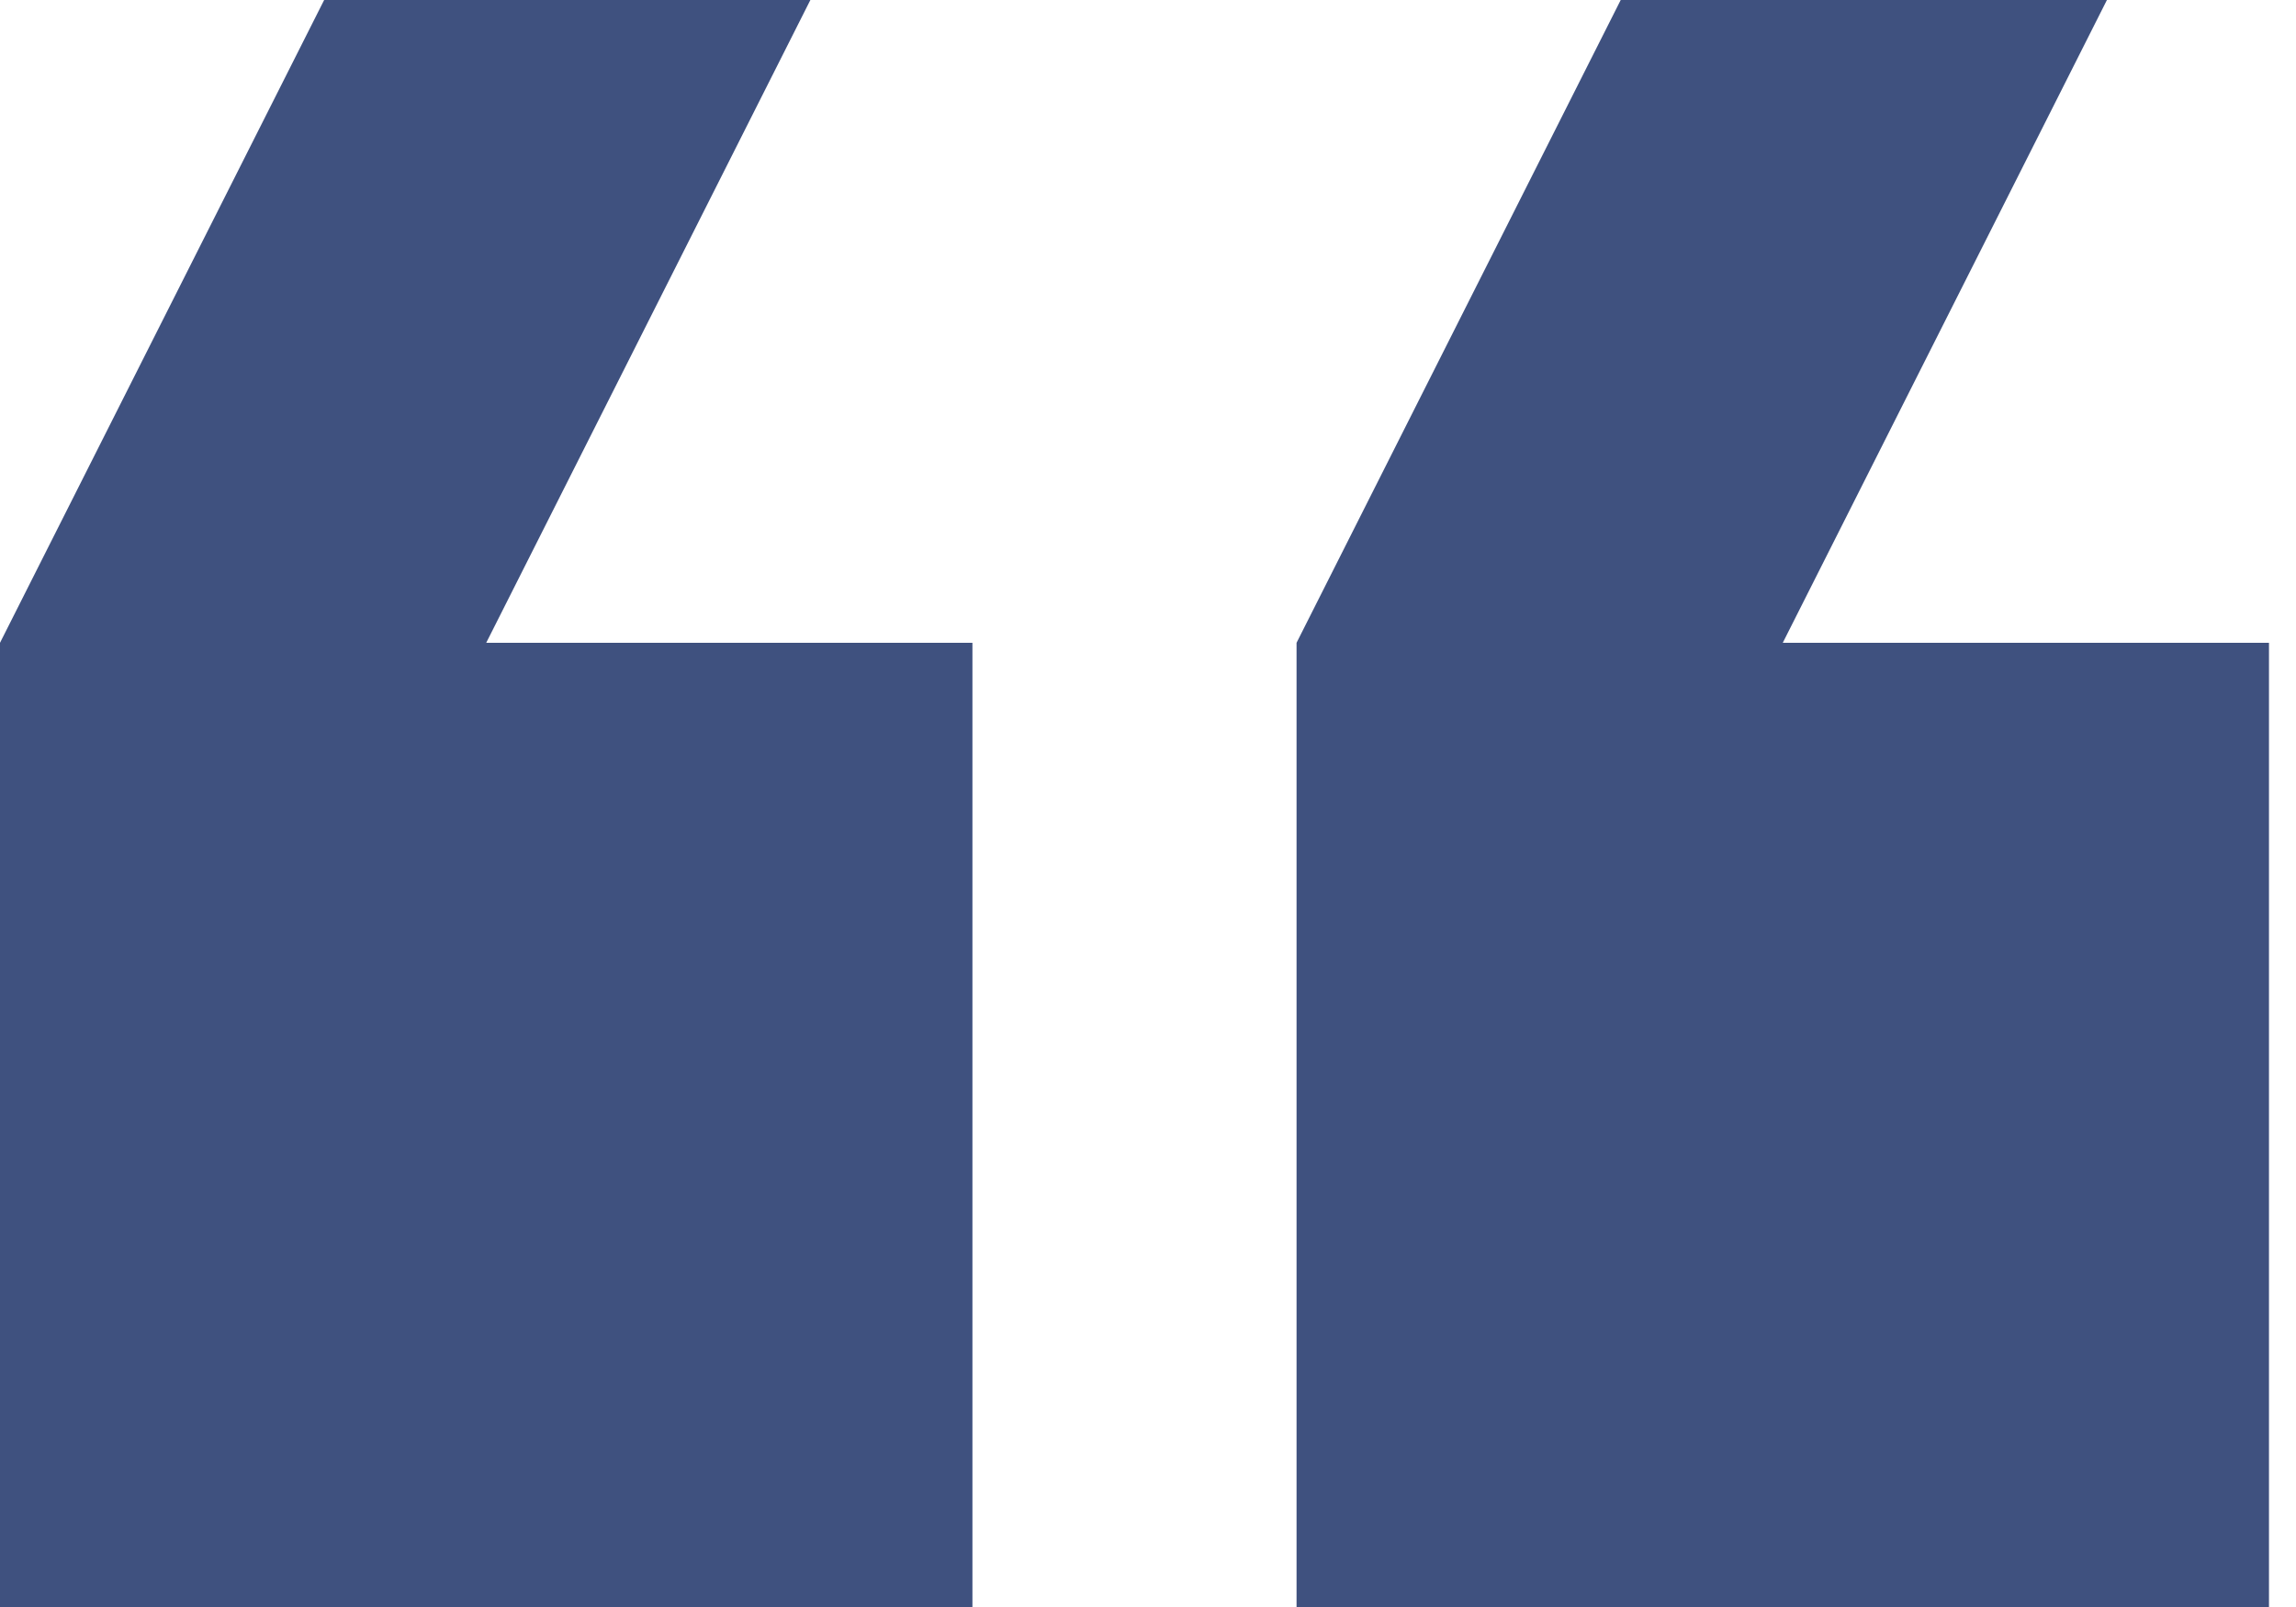 <svg width="60" height="42" viewBox="0 0 60 42" fill="none" xmlns="http://www.w3.org/2000/svg">
<path d="M55.059 0L42.353 0L33.882 16.8L33.882 42H59.294L59.294 16.8H46.588L55.059 0ZM21.177 0L8.471 0L0 16.8L0 42H25.412V16.8L12.706 16.8L21.177 0Z" fill="#3F517F"/>
</svg>
